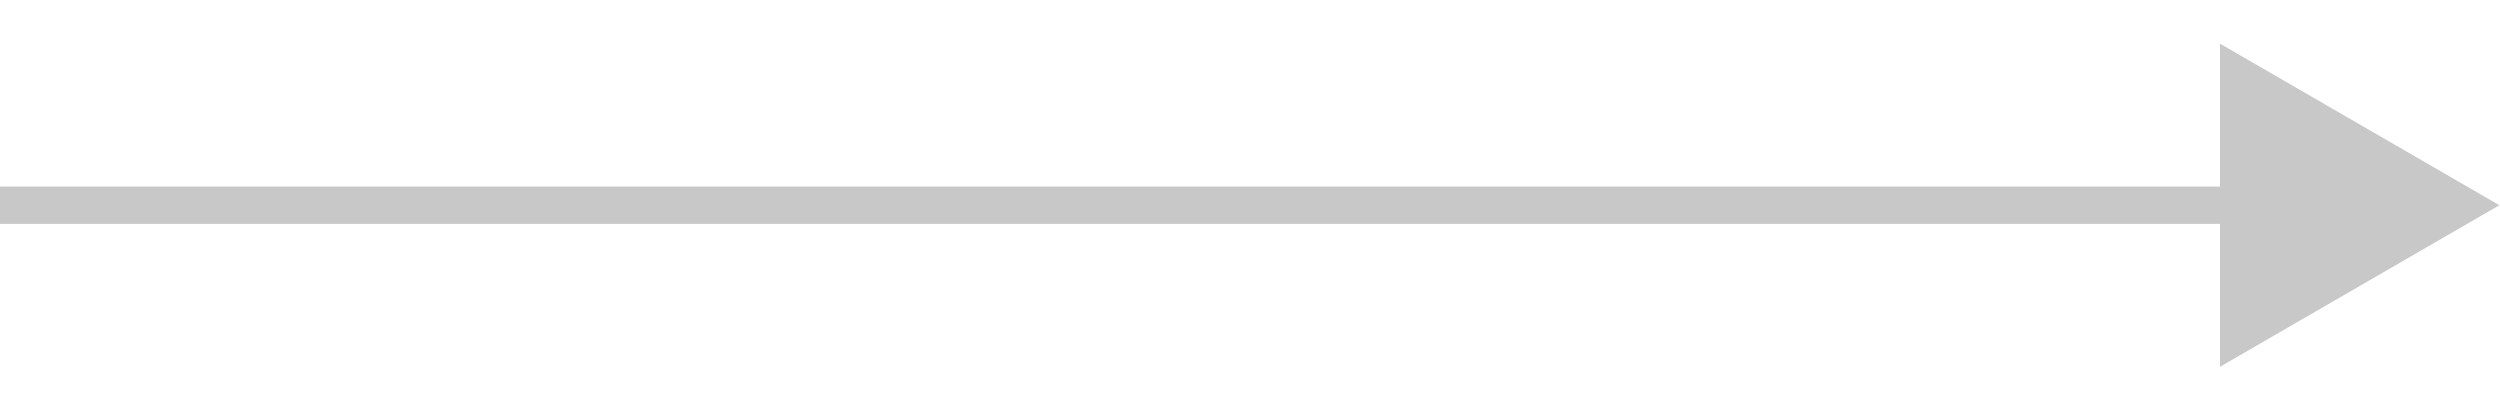<svg width="67" height="11" viewBox="0 0 67 11" fill="none" xmlns="http://www.w3.org/2000/svg">
<g id="Group 2">
<path id="Polygon 1" d="M66.983 5.5L59.496 9.83L59.496 1.17L66.983 5.5Z" fill="#C9C8C8"/>
<rect id="Rectangle 2" y="5" width="60" height="1" fill="#C9C8C8"/>
</g>
</svg>
